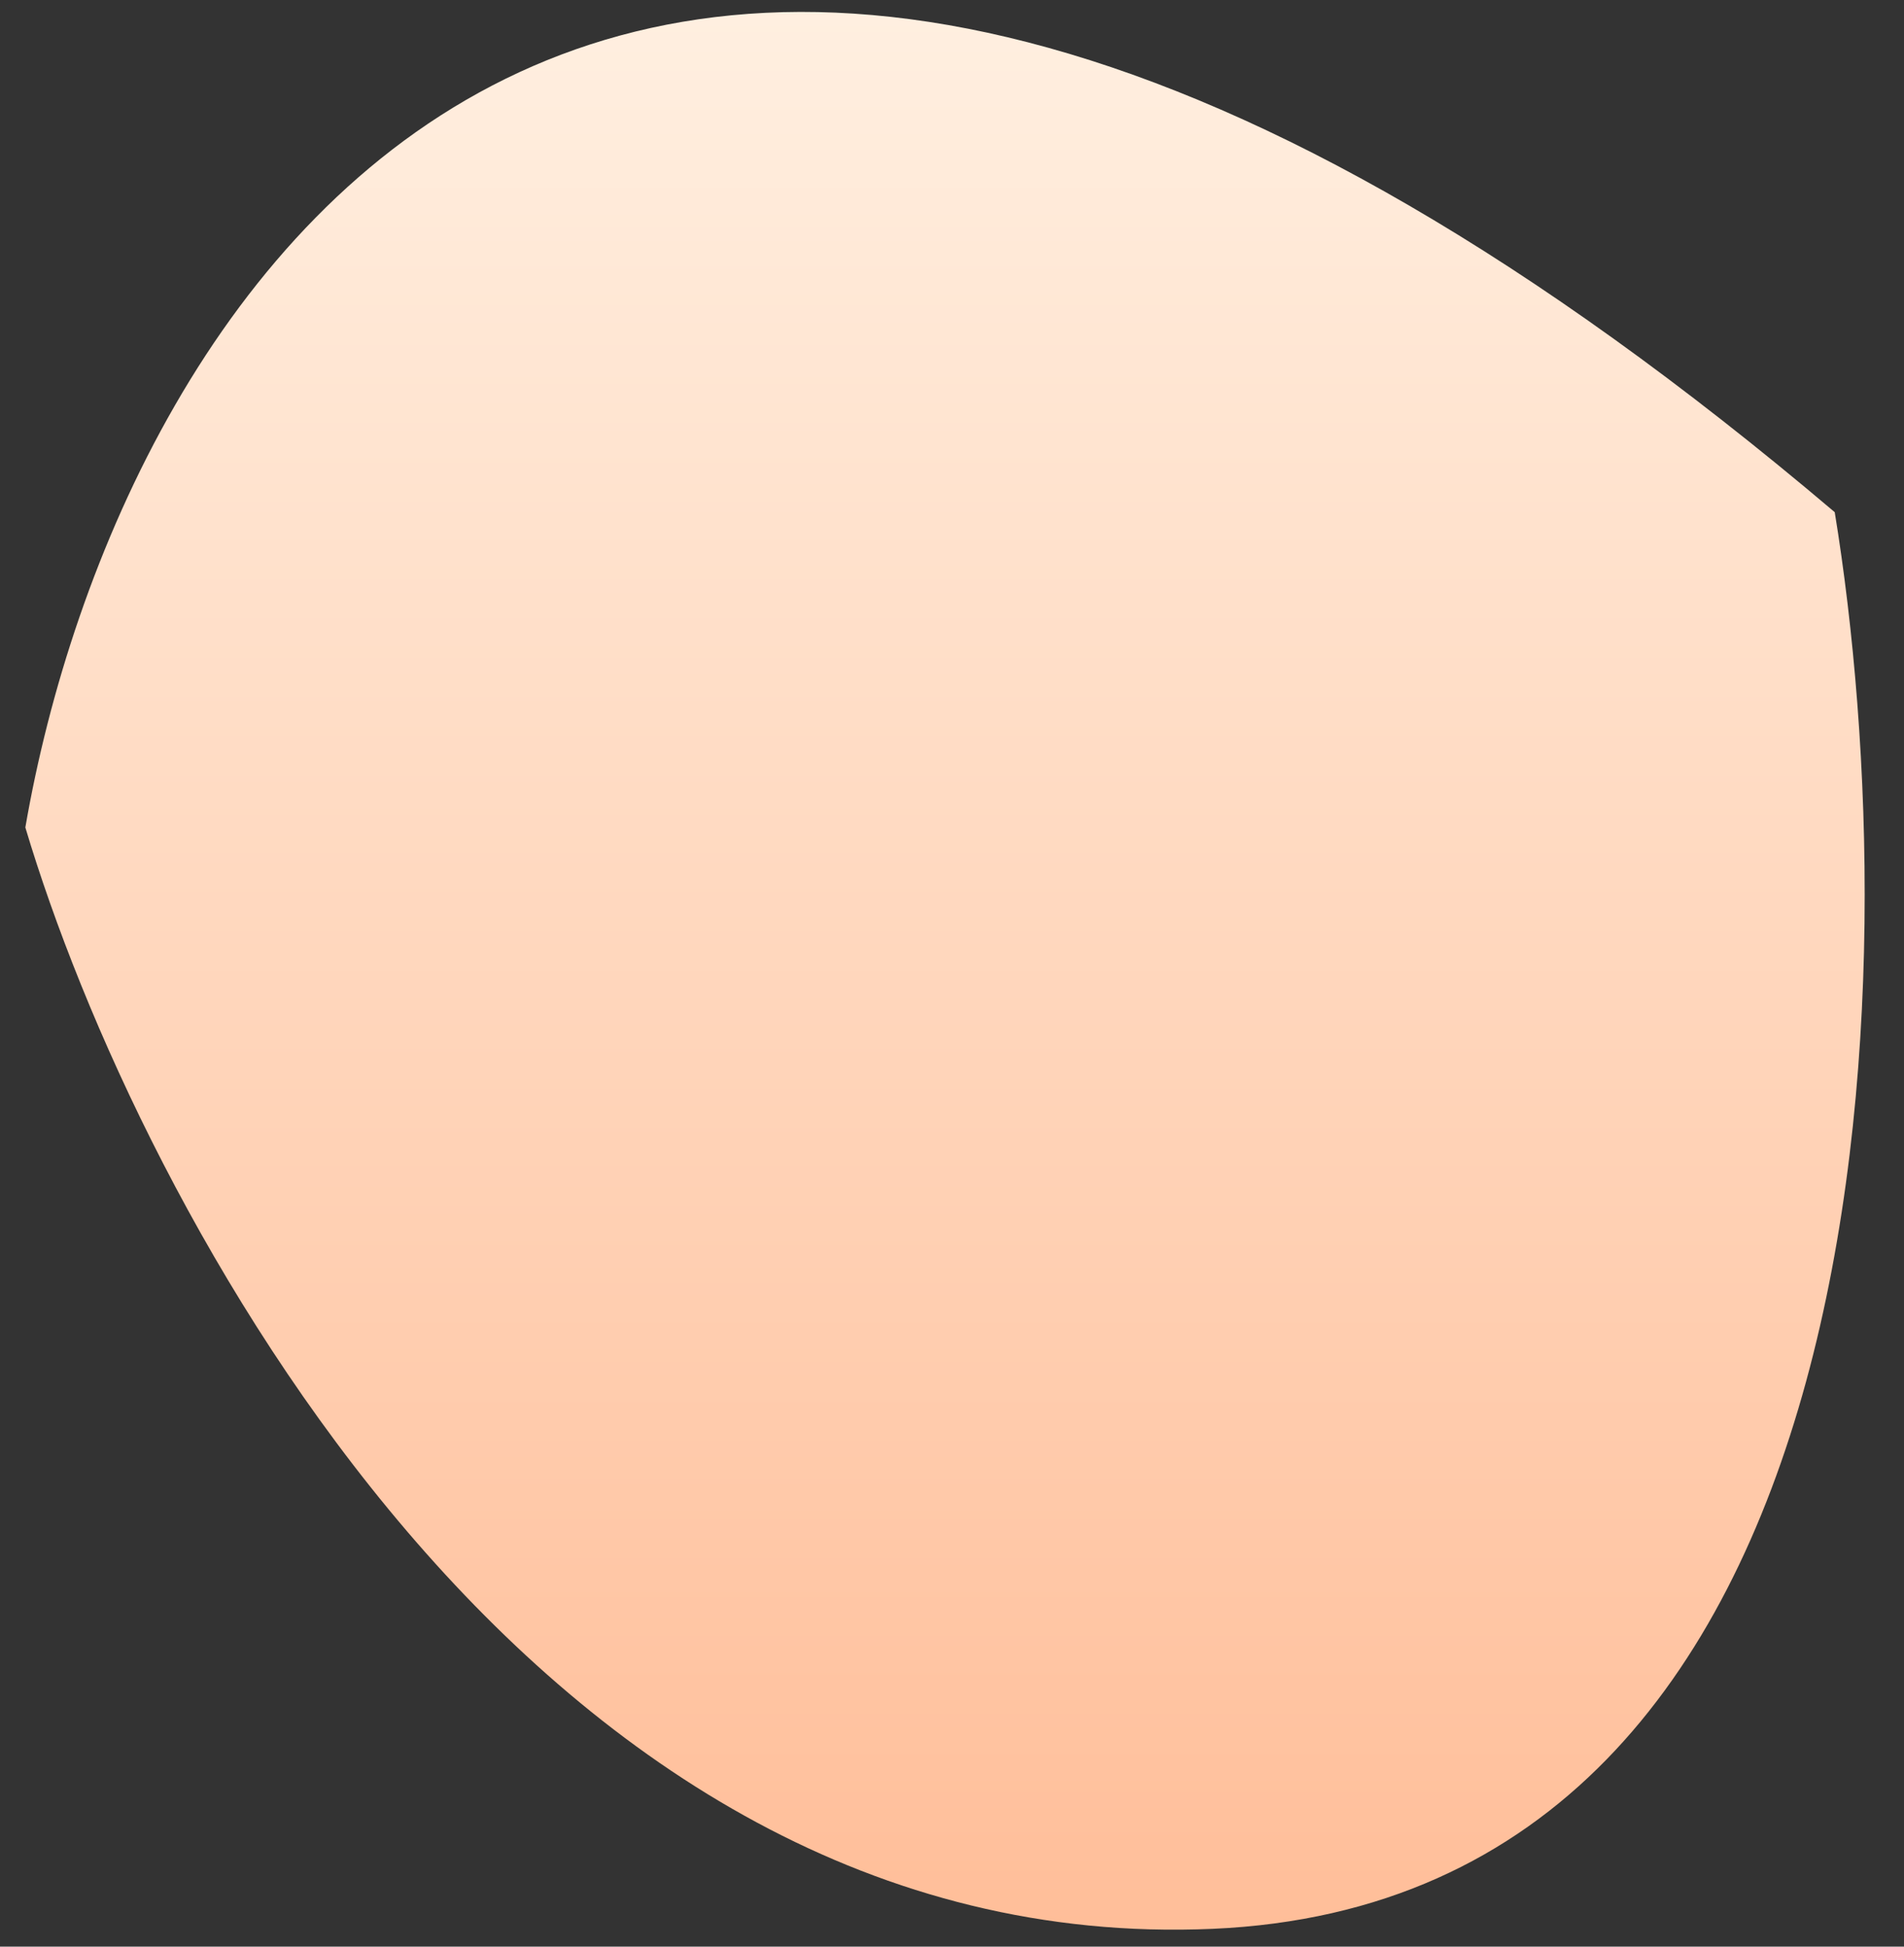 <svg width="45" height="46" viewBox="0 0 45 46" fill="none" xmlns="http://www.w3.org/2000/svg">
<rect x="0" y="0" width="45" height="46" fill="#333333" stroke="none"/>
<path d="M28.657 45.579C44.679 44.882 45.137 22.971 43.363 12.103C14.415 -12.433 2.792 6.846 0.599 19.553C3.276 28.518 12.635 46.276 28.657 45.579Z" fill="url(#paint0_linear_643_2734)"/>
<defs>
<linearGradient id="paint0_linear_643_2734" x1="22.335" y1="0.282" x2="22.335" y2="45.599" gradientUnits="userSpaceOnUse">
<stop stop-color="#FFEFE0"/>
<stop offset="1" stop-color="#FFBE99"/>
</linearGradient>
</defs>
</svg>
